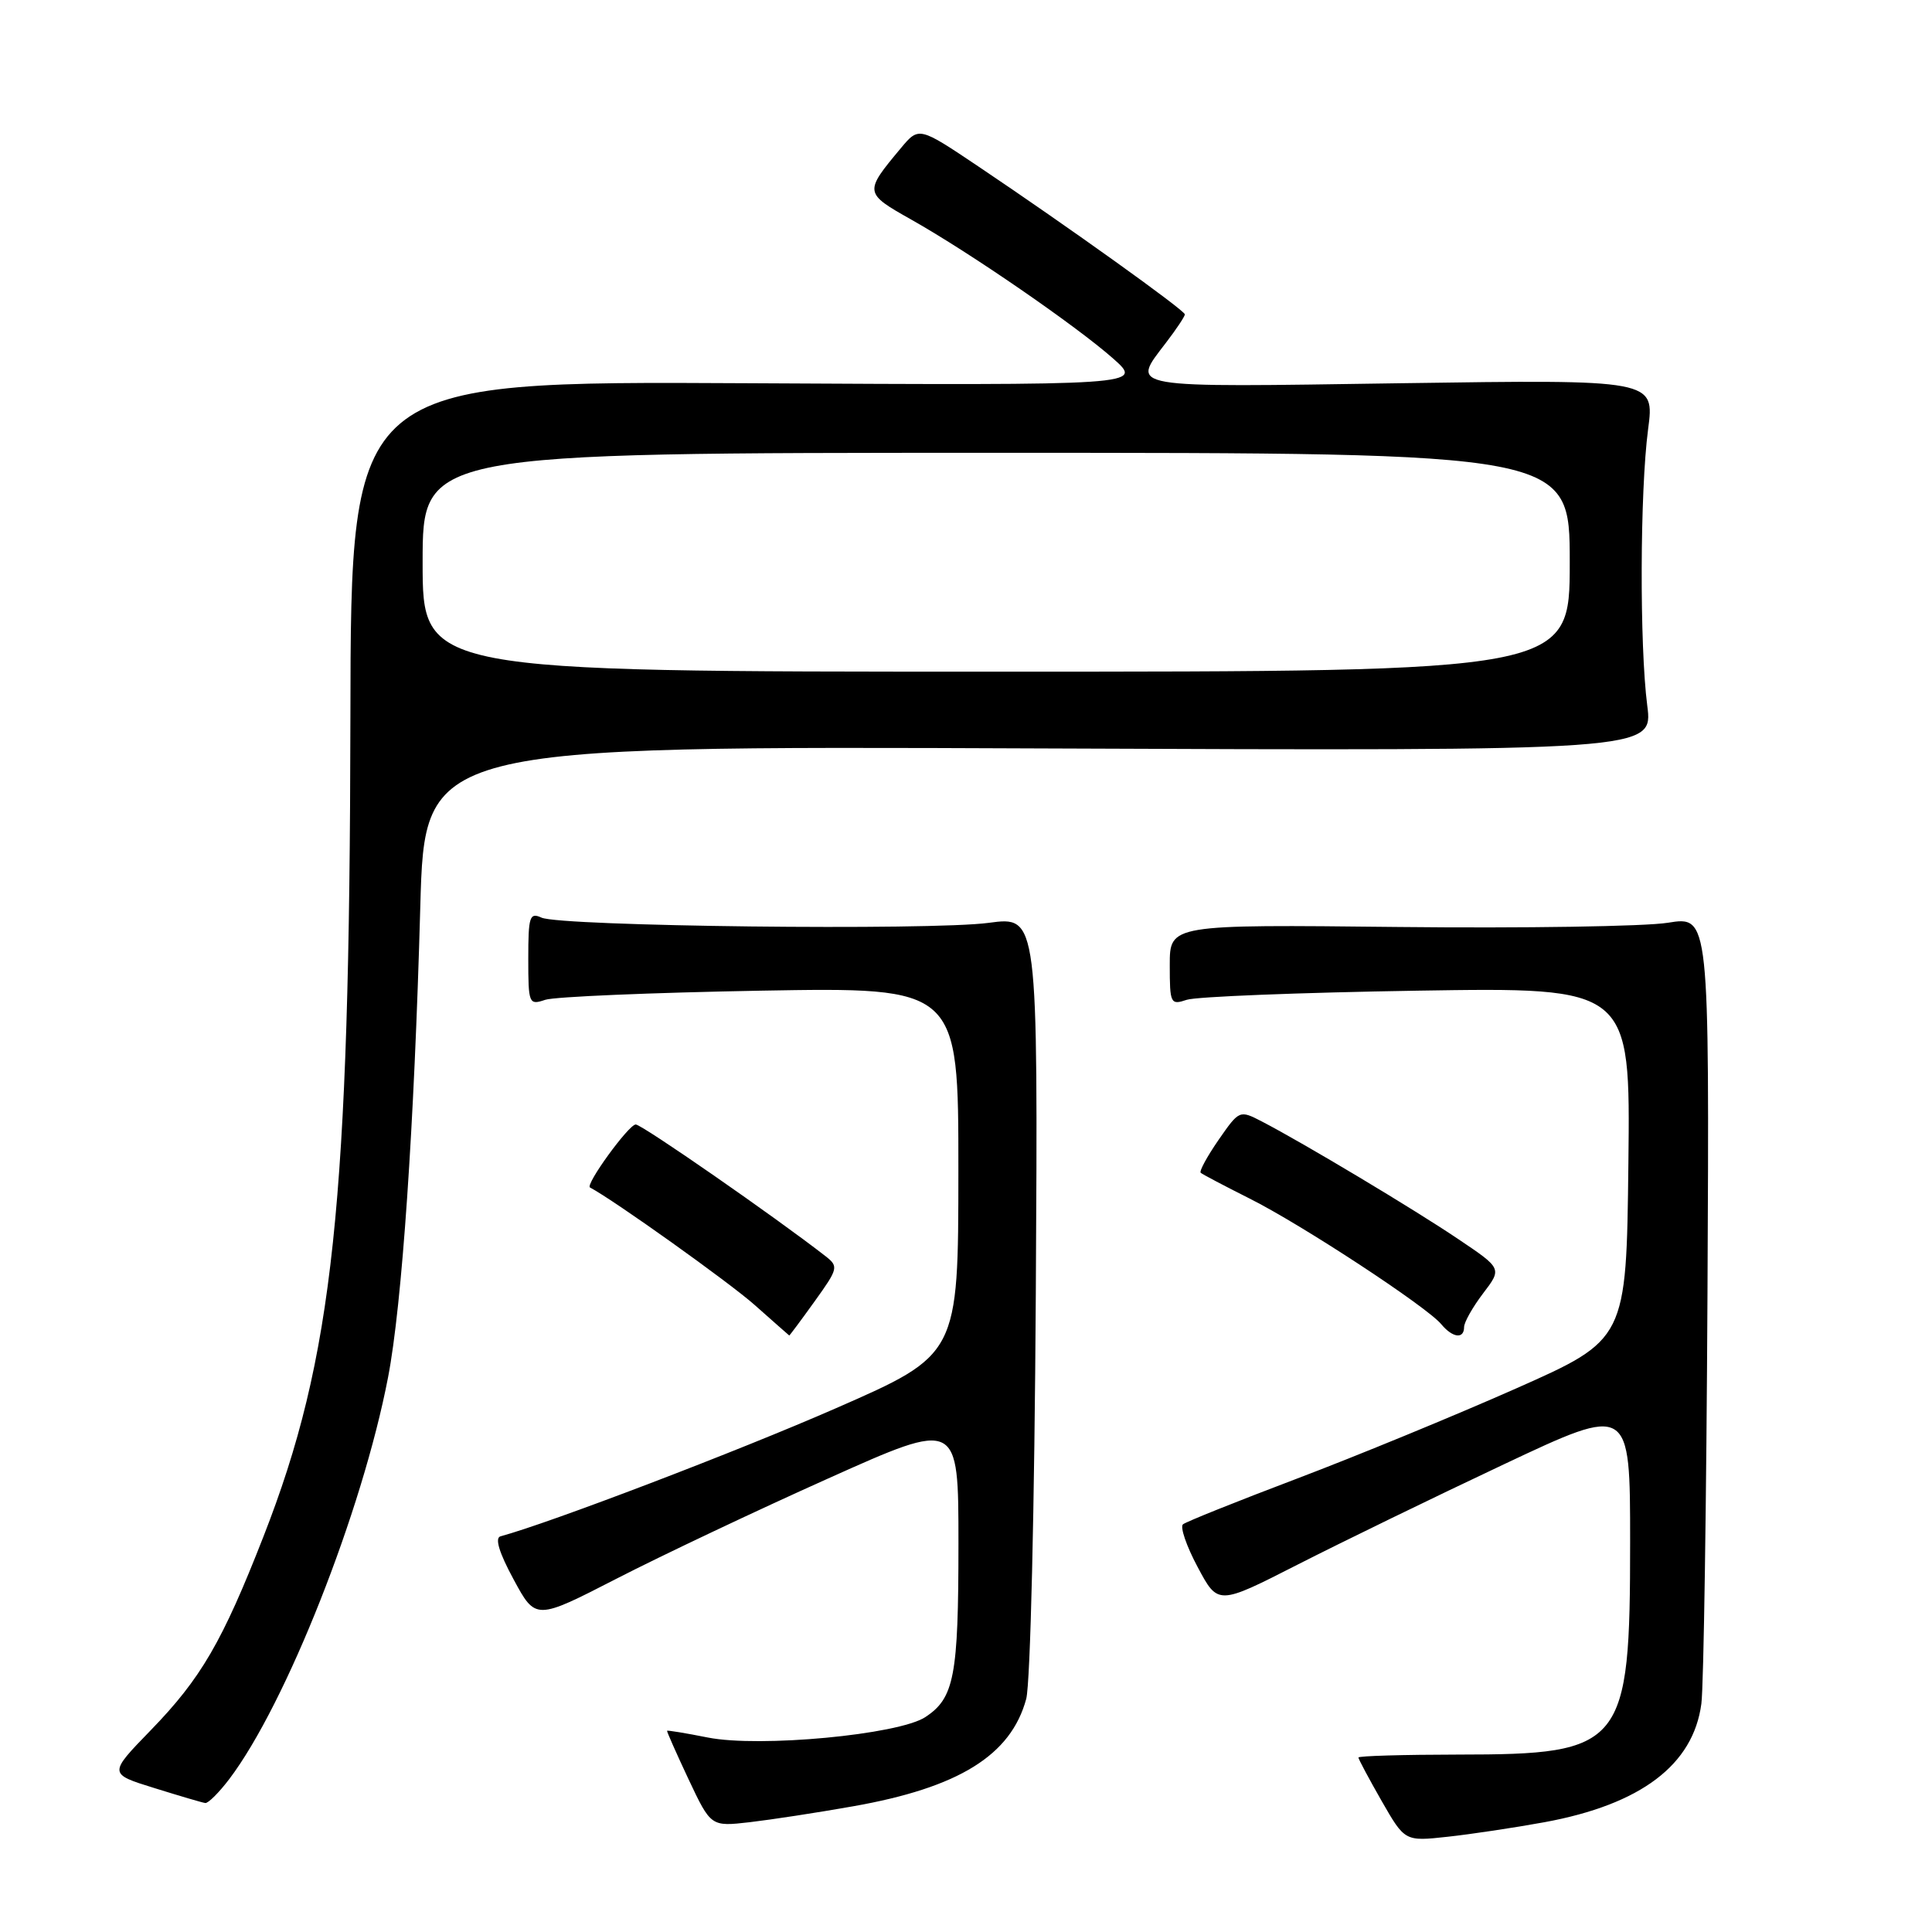 <?xml version="1.0" encoding="UTF-8" standalone="no"?>
<!DOCTYPE svg PUBLIC "-//W3C//DTD SVG 1.1//EN" "http://www.w3.org/Graphics/SVG/1.1/DTD/svg11.dtd" >
<svg xmlns="http://www.w3.org/2000/svg" xmlns:xlink="http://www.w3.org/1999/xlink" version="1.1" viewBox="0 0 256 256">
 <g >
 <path fill="currentColor"
d=" M 204.66 241.45 C 217.43 239.10 224.37 233.85 225.44 225.75 C 225.75 223.41 226.11 198.97 226.25 171.44 C 226.50 121.38 226.50 121.38 221.00 122.27 C 217.97 122.76 201.89 123.01 185.25 122.83 C 155.00 122.50 155.00 122.50 155.00 127.87 C 155.00 132.99 155.10 133.20 157.25 132.48 C 158.49 132.06 172.22 131.52 187.77 131.27 C 216.04 130.82 216.04 130.82 215.77 154.16 C 215.50 177.50 215.50 177.50 200.84 184.00 C 192.78 187.57 179.73 192.94 171.84 195.93 C 163.95 198.92 157.16 201.64 156.75 201.98 C 156.34 202.32 157.21 204.87 158.70 207.65 C 161.39 212.70 161.39 212.70 171.94 207.32 C 177.75 204.36 190.04 198.38 199.25 194.04 C 216.00 186.14 216.00 186.14 216.00 204.32 C 216.00 231.43 215.15 232.48 193.25 232.49 C 185.96 232.50 180.00 232.67 180.00 232.88 C 180.00 233.09 181.38 235.67 183.07 238.63 C 186.15 244.00 186.15 244.00 191.82 243.38 C 194.95 243.04 200.72 242.17 204.66 241.45 Z  M 113.00 239.35 C 127.04 236.88 133.96 232.59 135.98 225.11 C 136.53 223.06 137.08 199.88 137.25 171.45 C 137.54 121.40 137.54 121.40 131.02 122.28 C 123.30 123.32 74.28 122.75 71.75 121.59 C 70.18 120.87 70.00 121.44 70.00 127.01 C 70.00 133.02 70.08 133.21 72.25 132.48 C 73.49 132.07 86.31 131.53 100.75 131.27 C 127.00 130.81 127.00 130.81 126.99 155.15 C 126.98 179.50 126.98 179.50 110.74 186.61 C 97.77 192.29 72.78 201.83 66.32 203.57 C 65.54 203.78 66.14 205.75 68.06 209.29 C 70.98 214.69 70.98 214.69 81.74 209.16 C 87.66 206.12 100.26 200.15 109.75 195.90 C 127.00 188.16 127.00 188.16 127.00 204.51 C 127.00 222.11 126.45 225.01 122.60 227.53 C 119.03 229.86 100.65 231.59 93.79 230.23 C 90.88 229.65 88.45 229.25 88.39 229.34 C 88.34 229.43 89.62 232.32 91.24 235.77 C 94.20 242.04 94.20 242.04 99.35 241.45 C 102.18 241.12 108.33 240.18 113.00 239.35 Z  M 30.37 235.75 C 37.89 225.84 48.01 200.25 51.42 182.50 C 53.27 172.92 54.89 149.29 55.69 120.17 C 56.28 98.84 56.28 98.84 137.66 99.17 C 219.04 99.50 219.04 99.50 218.27 93.50 C 217.24 85.50 217.30 65.12 218.38 56.89 C 219.25 50.29 219.25 50.29 185.62 50.78 C 148.75 51.33 149.84 51.52 154.50 45.41 C 155.88 43.61 157.00 41.92 157.00 41.66 C 157.00 41.12 141.40 29.95 129.63 22.05 C 121.76 16.77 121.76 16.77 119.36 19.64 C 114.48 25.49 114.49 25.57 120.75 29.10 C 128.51 33.47 142.59 43.17 147.50 47.51 C 151.50 51.06 151.50 51.06 99.00 50.78 C 46.50 50.50 46.50 50.50 46.43 95.00 C 46.34 159.55 44.18 179.90 34.91 203.60 C 29.46 217.54 26.64 222.40 19.97 229.27 C 14.37 235.04 14.37 235.04 20.43 236.92 C 23.77 237.96 26.81 238.86 27.20 238.91 C 27.58 238.96 29.01 237.54 30.37 235.75 Z  M 107.94 172.44 C 111.08 168.07 111.14 167.82 109.36 166.43 C 102.80 161.32 85.06 149.00 84.24 149.00 C 83.31 149.00 77.50 157.00 78.18 157.35 C 81.30 158.99 96.65 169.94 100.00 172.92 C 102.47 175.12 104.54 176.93 104.58 176.96 C 104.62 176.98 106.14 174.95 107.94 172.44 Z  M 194.00 175.84 C 194.00 175.21 195.13 173.21 196.51 171.39 C 199.03 168.09 199.03 168.09 193.26 164.21 C 187.40 160.25 172.64 151.42 167.22 148.61 C 164.24 147.07 164.22 147.08 161.46 151.05 C 159.95 153.24 158.88 155.20 159.10 155.40 C 159.32 155.60 162.23 157.13 165.57 158.81 C 172.45 162.25 189.03 173.13 190.97 175.46 C 192.48 177.28 194.00 177.47 194.00 175.84 Z  M 56.00 74.50 C 56.00 60.00 56.00 60.00 132.00 60.00 C 208.00 60.00 208.00 60.00 208.00 74.50 C 208.00 89.00 208.00 89.00 132.00 89.00 C 56.00 89.00 56.00 89.00 56.00 74.50 Z "/>
</g>
</svg>
